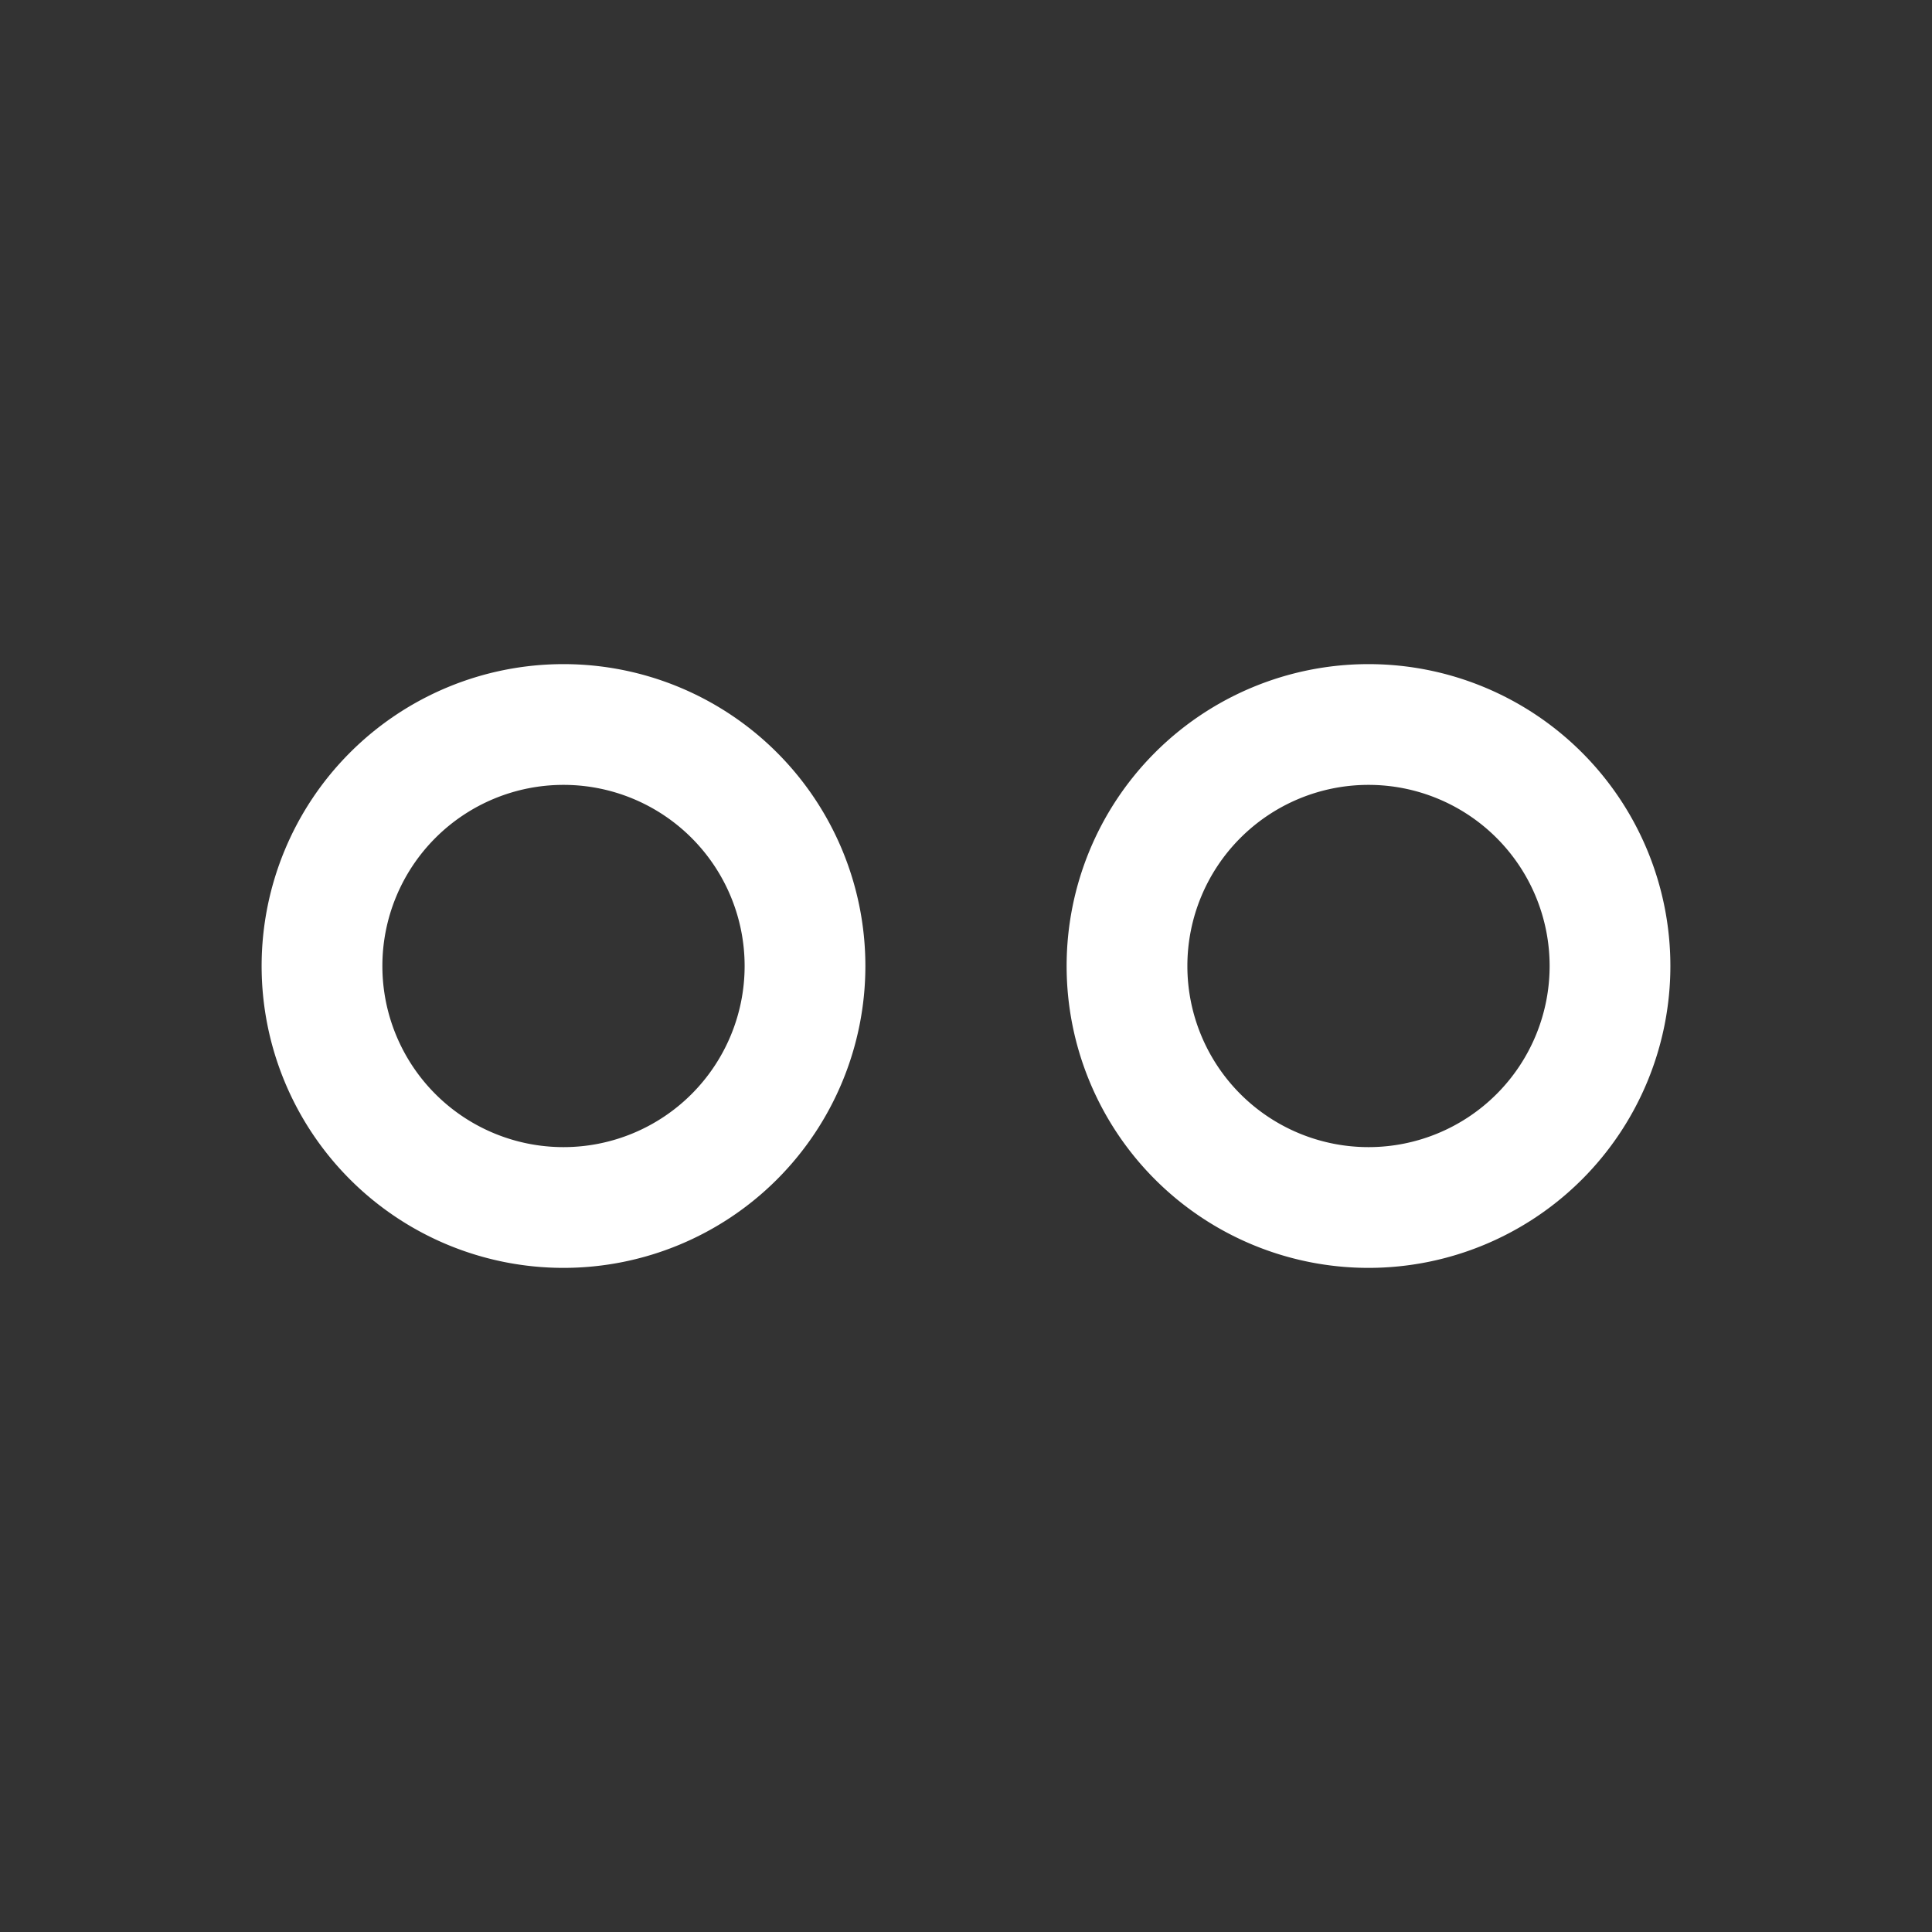 <svg xmlns="http://www.w3.org/2000/svg" class="icon icon-tabler icon-tabler-brand-flickr" width="24" height="24" viewBox="0 0 24 24" stroke-width="1.5" stroke="#ffffff" fill="none" stroke-linecap="round" stroke-linejoin="round"><rect x="0" y="0" width="24" height="24" fill="#333333" stroke="none"/>  <path stroke="none" d="M0 0h24v24H0z" fill="none"/>  <path d="M7 12m-3 0a3 3 0 1 0 6 0a3 3 0 1 0 -6 0" />  <path d="M17 12m-3 0a3 3 0 1 0 6 0a3 3 0 1 0 -6 0" /></svg>